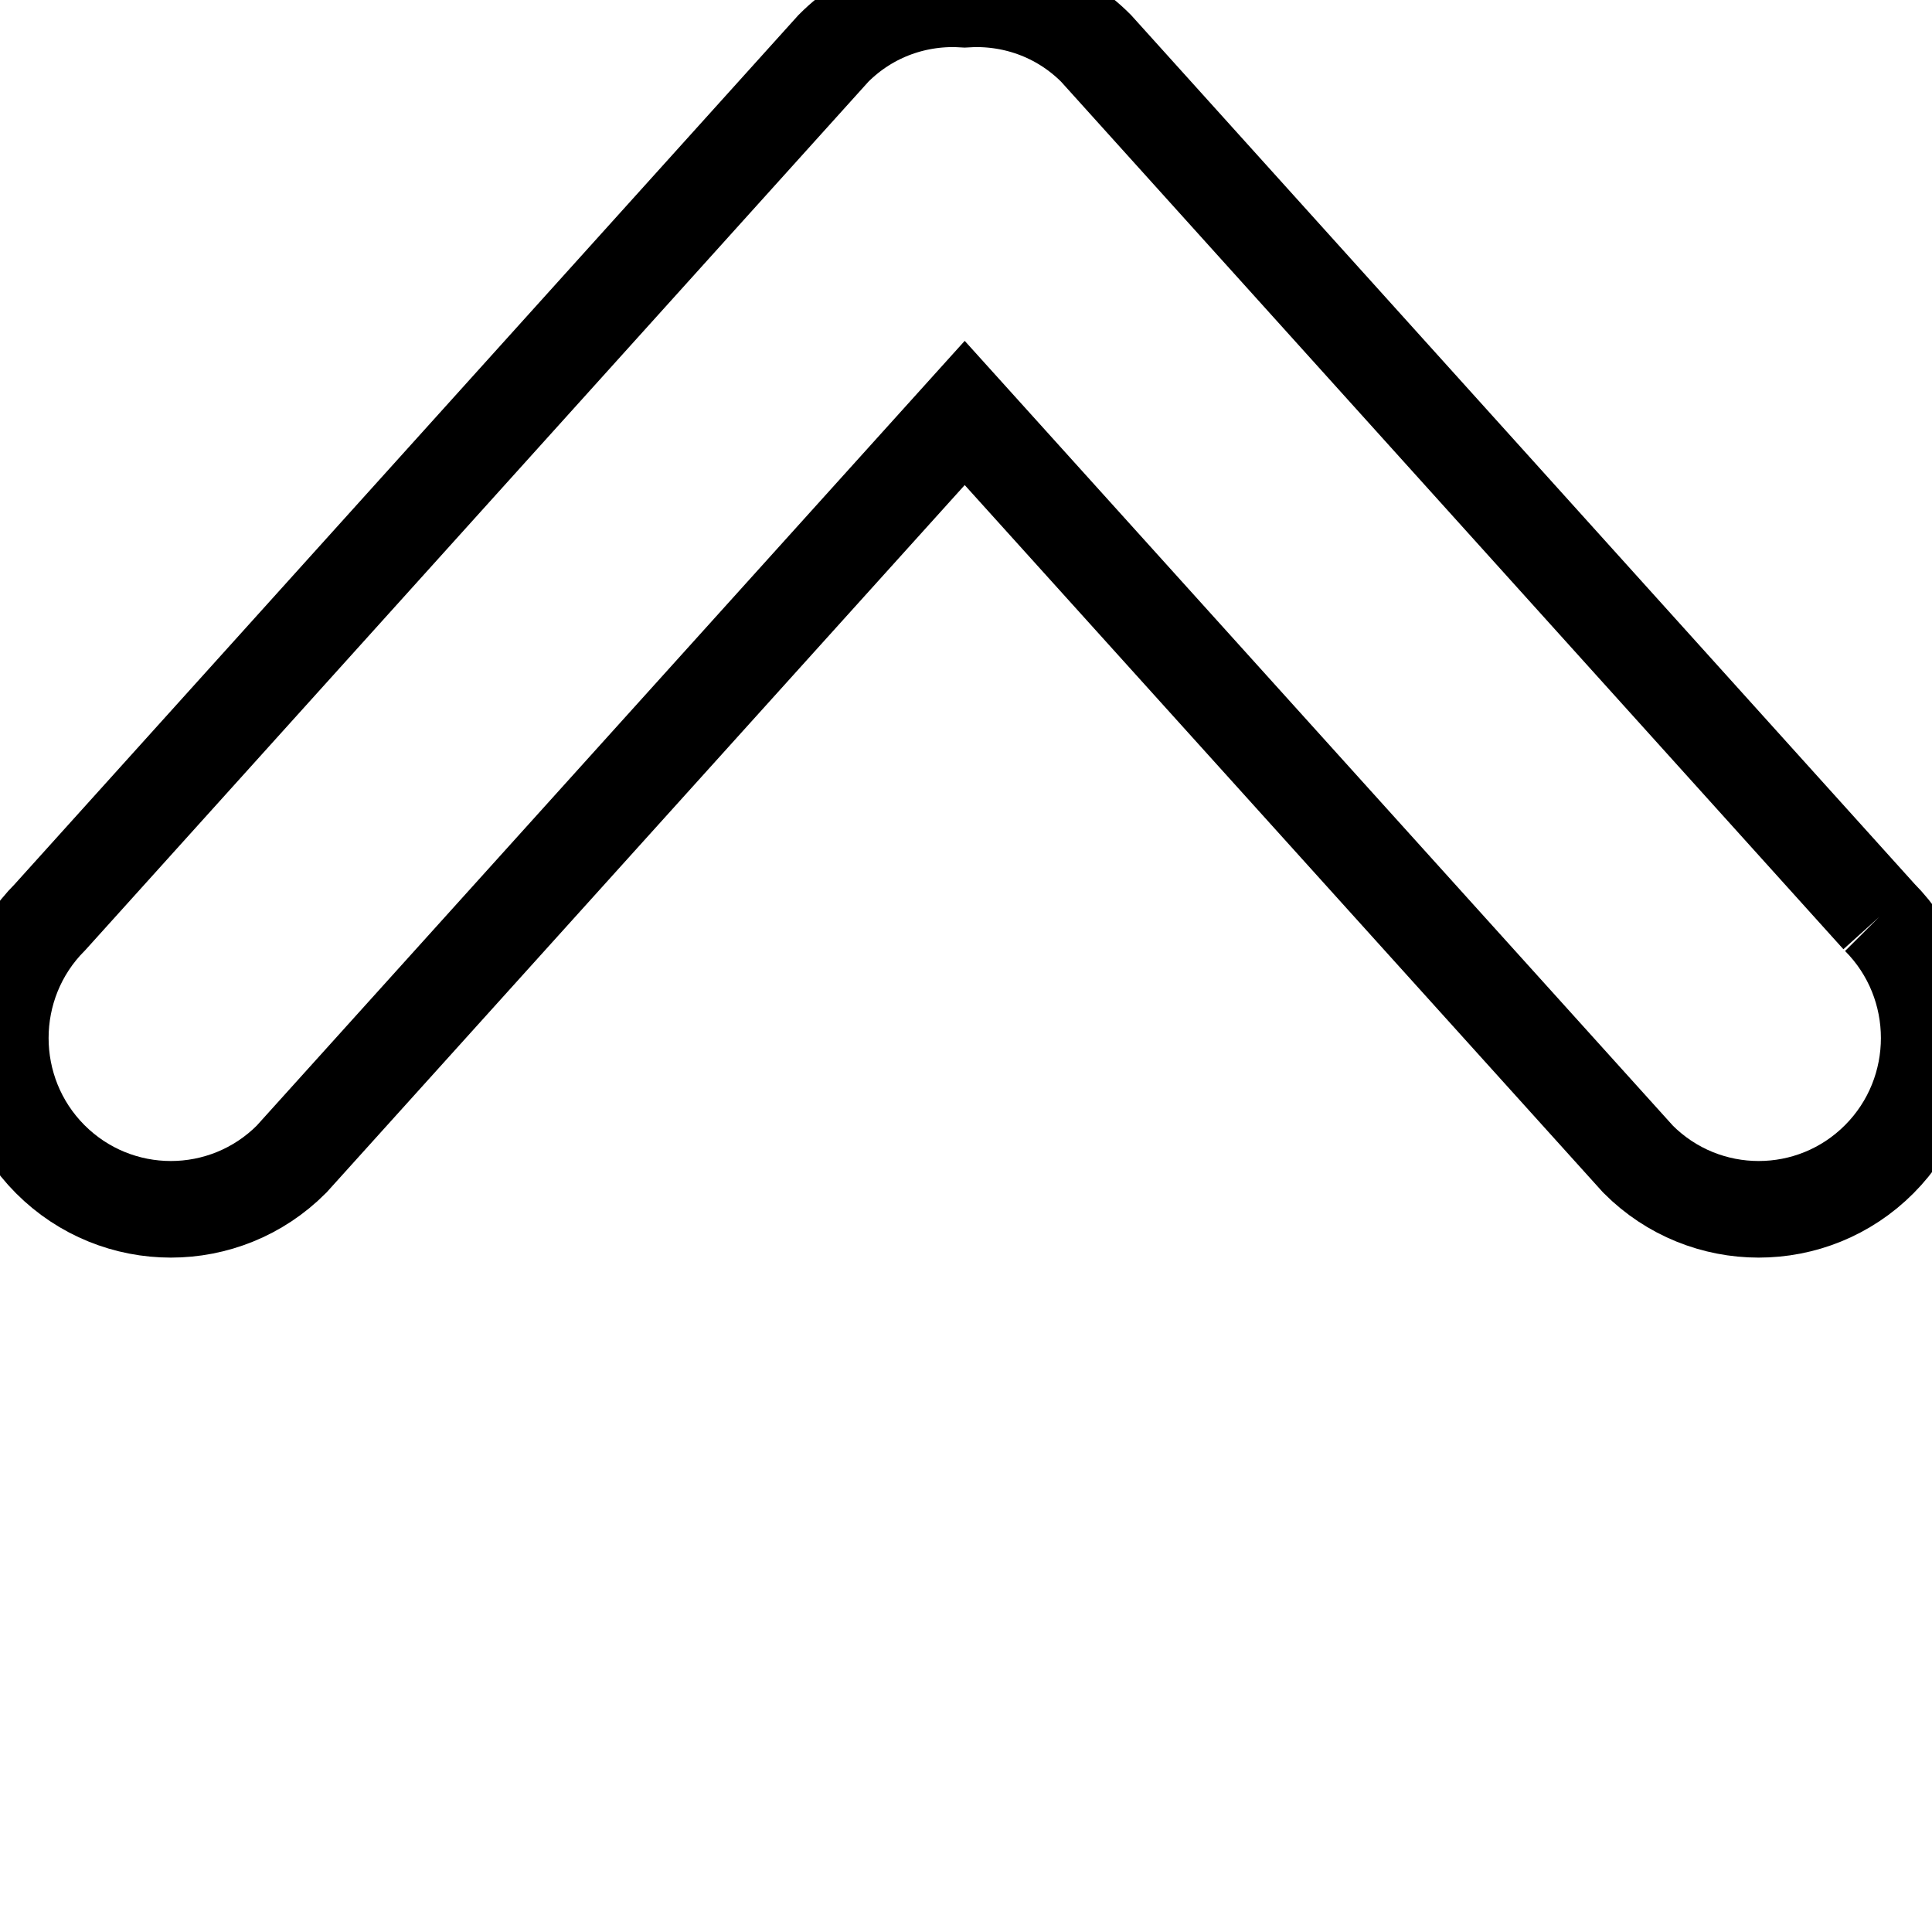 <?xml version="1.0" encoding="UTF-8" standalone="no"?>
<!-- Uploaded to: SVG Repo, www.svgrepo.com, Generator: SVG Repo Mixer Tools -->
<svg 
stroke="currentColor"
    fill="none"
    viewBox="0 0 24 24"
version="1.1" xmlns="http://www.w3.org/2000/svg" xmlns:xlink="http://www.w3.org/1999/xlink" xmlns:sketch="http://www.bohemiancoding.com/sketch/ns">
        <g id="Page-1"  stroke-width="1.2" fill-rule="evenodd" sketch:type="MSPage">
        <g id="Icon-Set-Filled" sketch:type="MSLayerGroup" transform="translate(-521, -1202)" stroke="currentColor">
            <path d="M544.345,1213.39 L534.615,1202.6 C534.167,1202.15 533.57,1201.95 532.984,1201.99 C532.398,1201.95 531.802,1202.15 531.354,1202.6 L521.624,1213.39 C520.797,1214.22 520.797,1215.57 521.624,1216.4 C522.452,1217.23 523.793,1217.23 524.621,1216.4 L532.984,1207.13 L541.349,1216.4 C542.176,1217.23 543.518,1217.23 544.345,1216.4 C545.172,1215.57 545.172,1214.22 544.345,1213.39" id="chevron-up" sketch:type="MSShapeGroup">

</path>
        </g>
    </g>
</svg>
